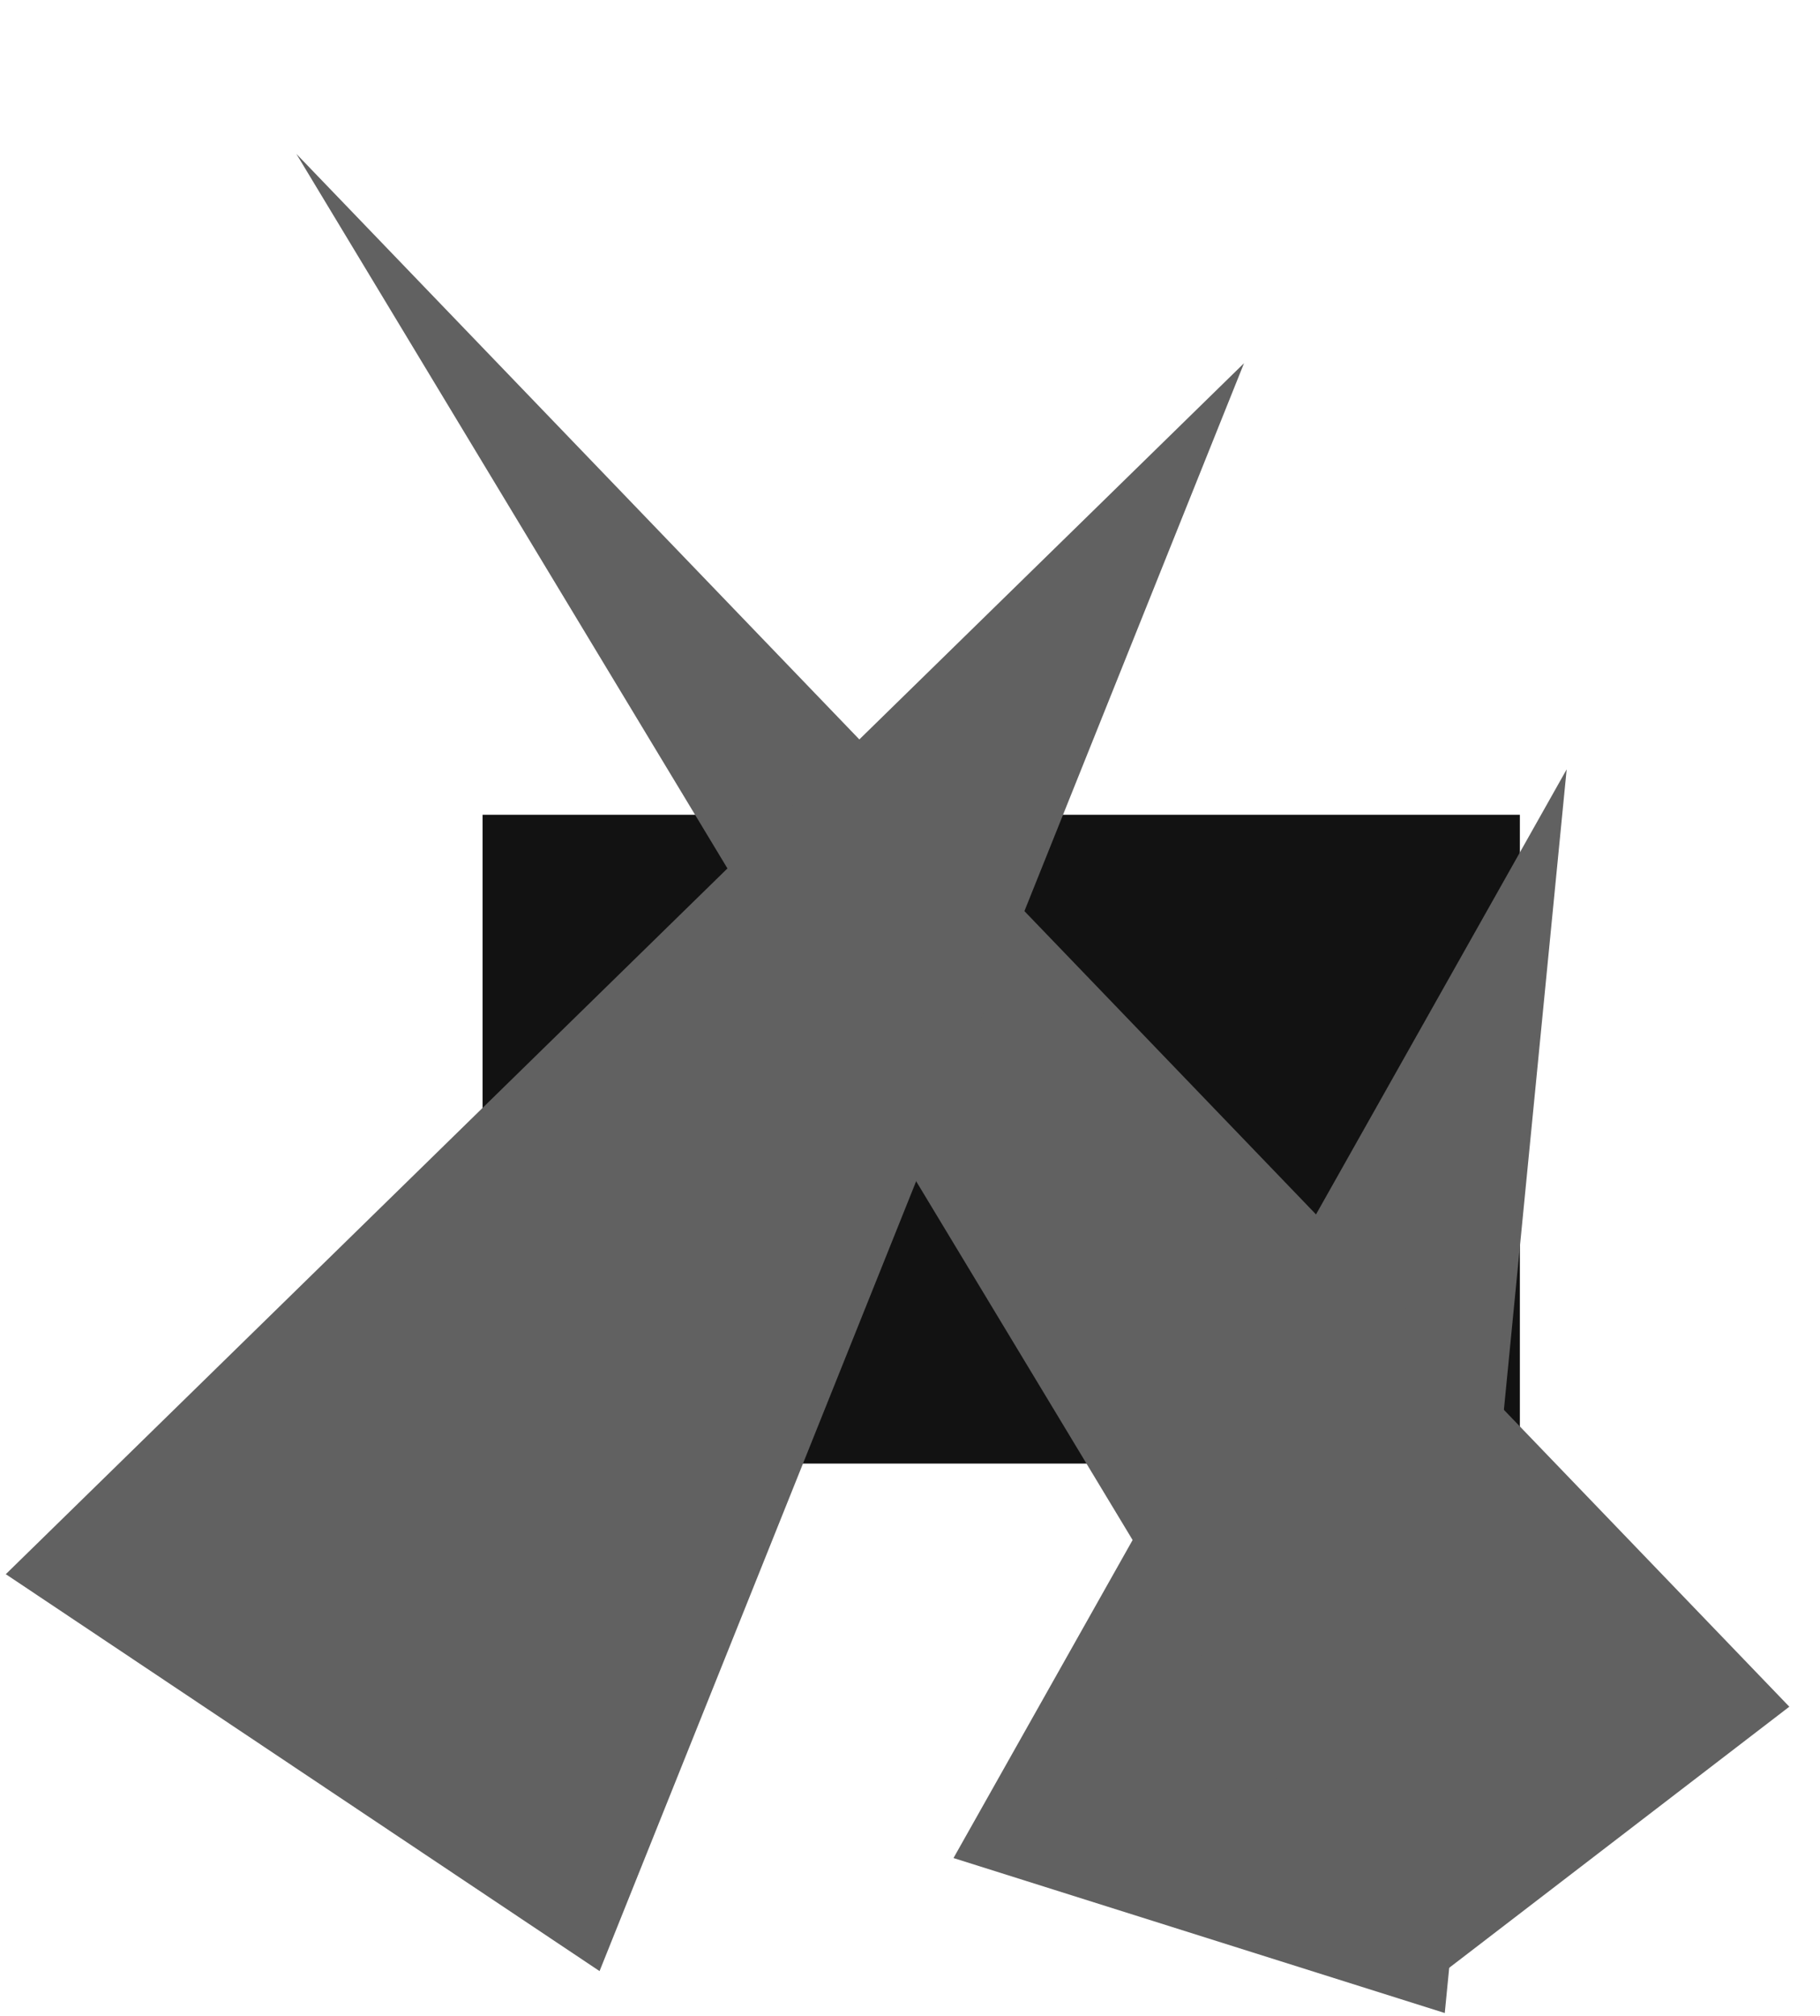 <svg viewBox="0 0 1262.05 1397.1" xmlns="http://www.w3.org/2000/svg" xmlns:xlink="http://www.w3.org/1999/xlink"><clipPath id="a"><path d="m656.75 474.86h605.31v922.24h-605.31z"/></clipPath><clipPath id="b"><path d="m68.01 0h1176.64v1388.35h-1176.64z"/></clipPath><clipPath id="c"><path d="m0 108.77h1074.2v1260.37h-1074.2z"/></clipPath><path d="m334.63 564.74h719.3v449.7h-719.3z" fill="#121212"/><g clip-path="url(#a)"><path d="m1086.38 533.26-425.19 754.6 340.66 107.42z" fill="#616161"/></g><g clip-path="url(#b)"><path d="m205.5 106.65 771.69 1278.57 263.59-202.26z" fill="#616161"/></g><g clip-path="url(#c)"><path d="m862.66 251.74-858.64 839.37 411.73 275.11z" fill="#616161"/></g></svg>